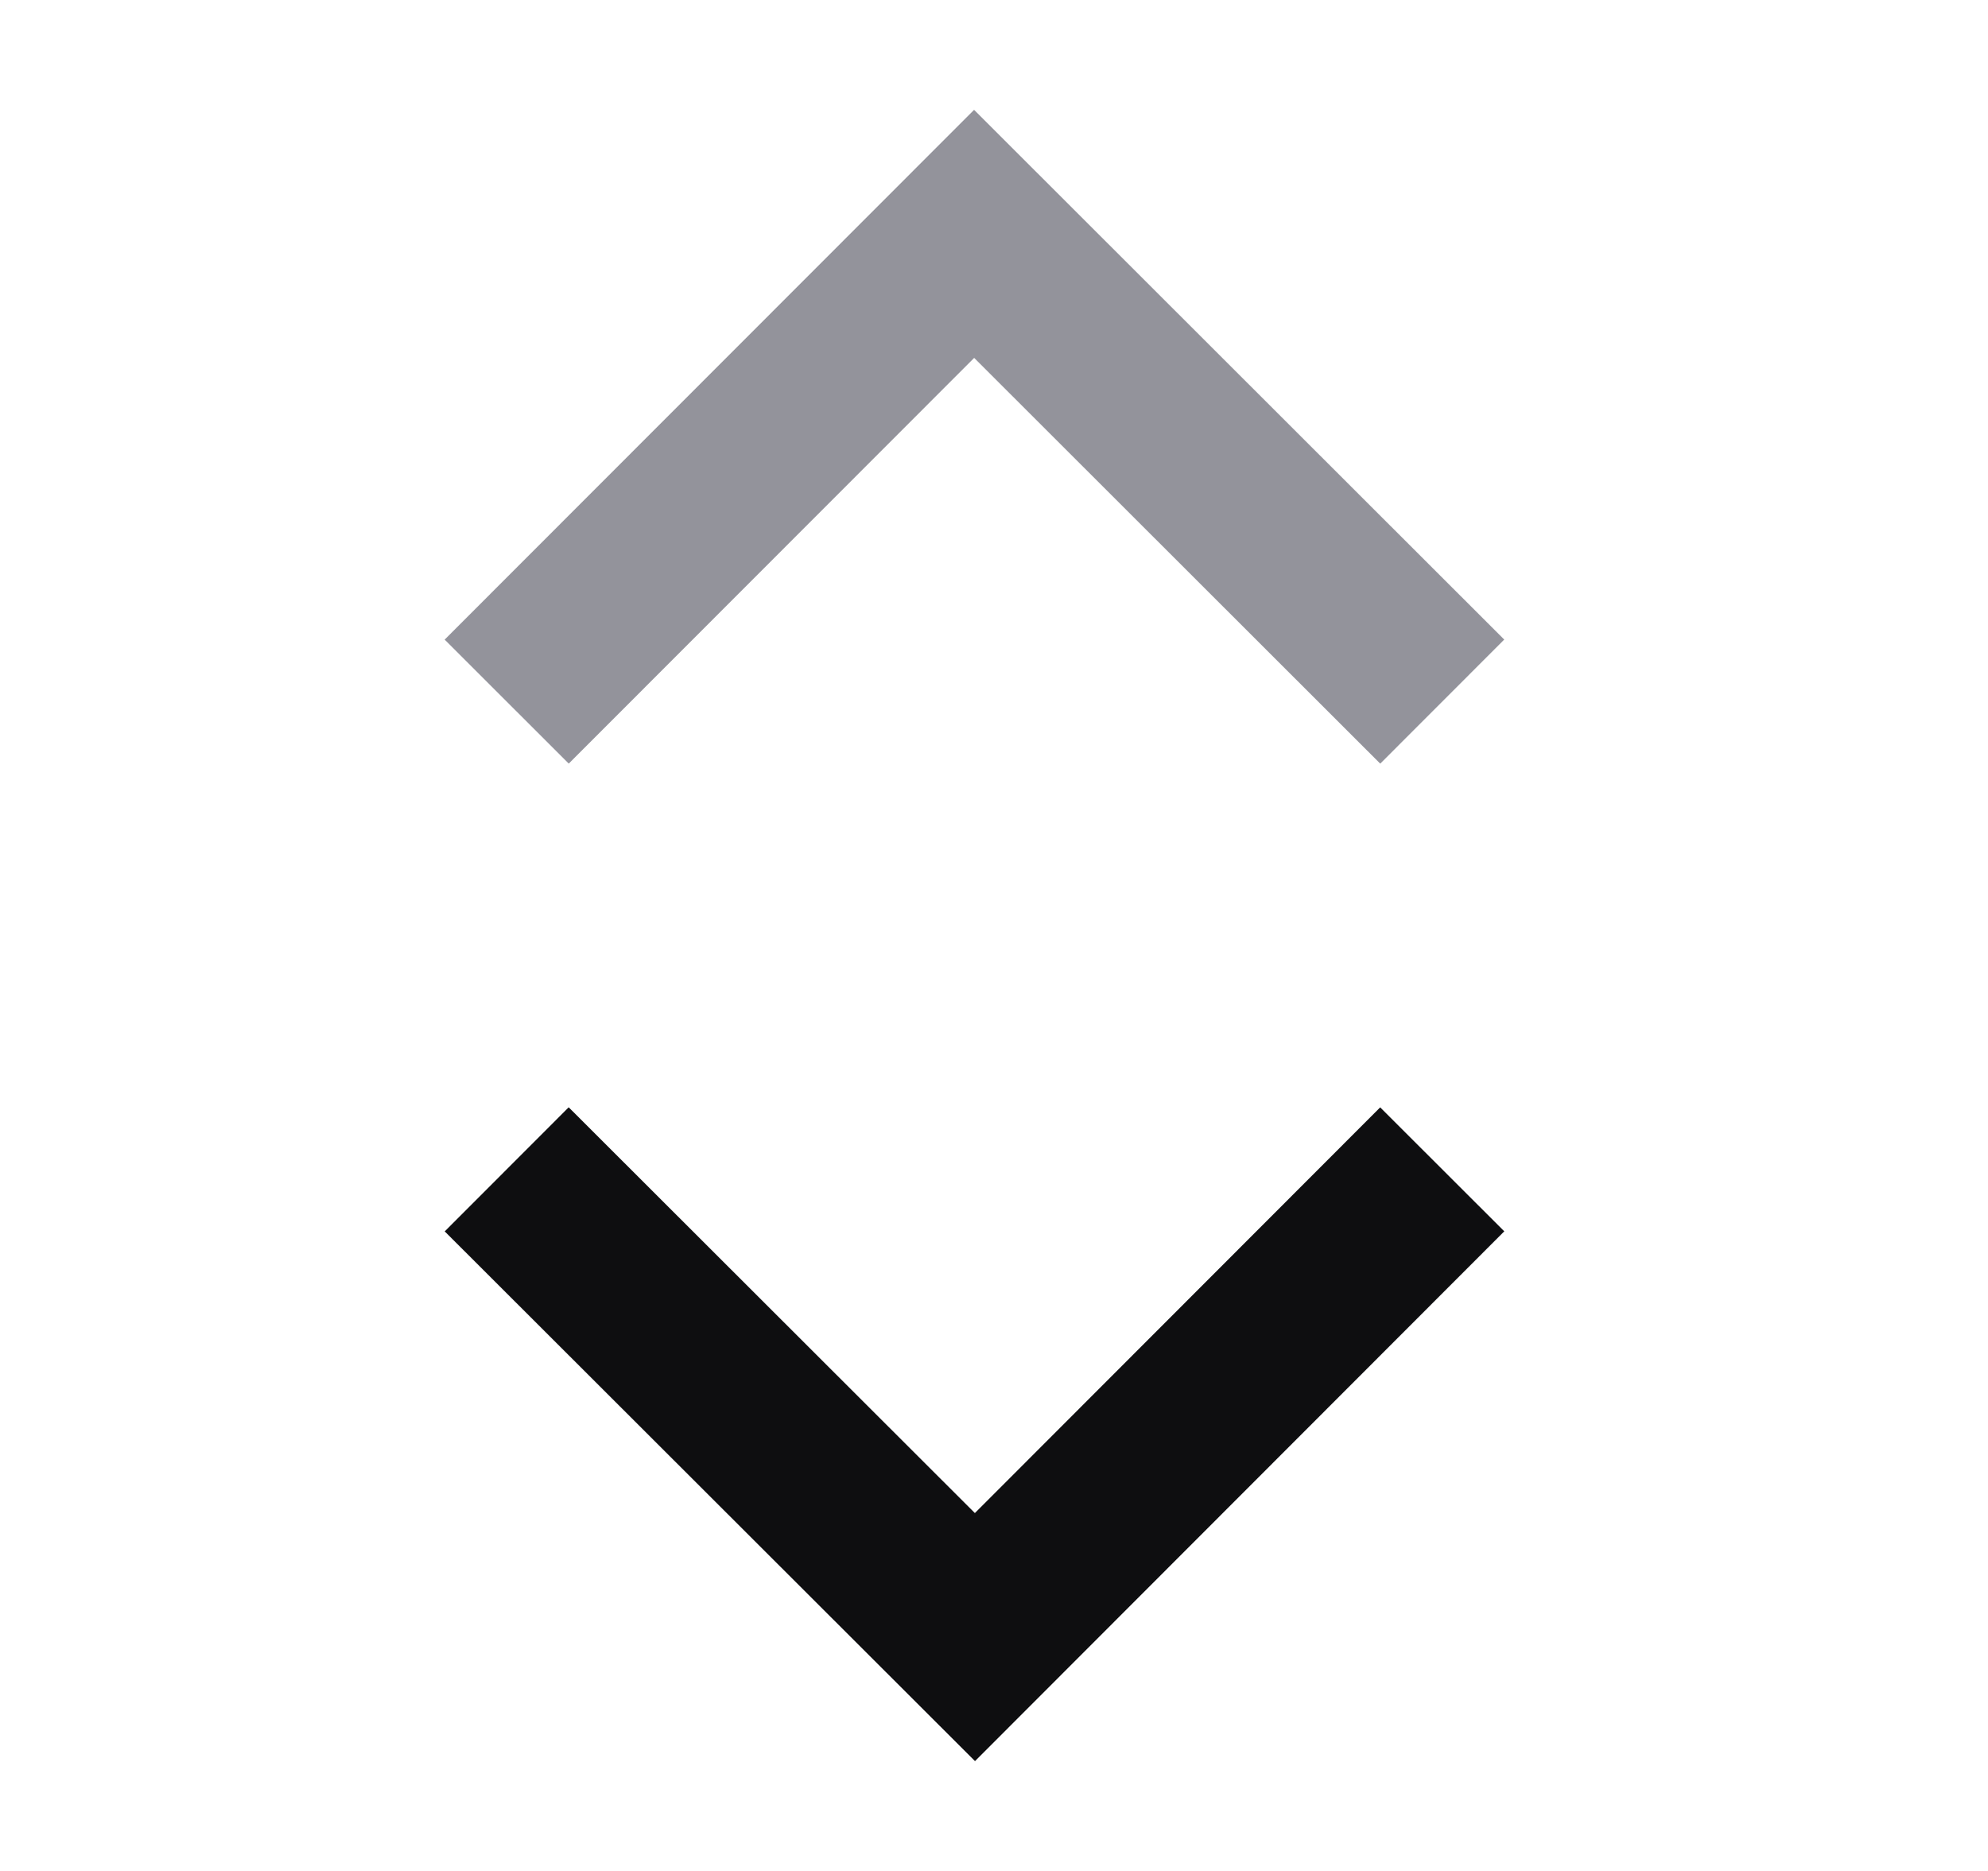 <svg width="17" height="16" viewBox="0 0 17 16" fill="none" xmlns="http://www.w3.org/2000/svg">
<path d="M12.333 6L8.33 2L4.333 6" stroke="#93939B" stroke-width="1.5" stroke-miterlimit="10"/>
<path d="M4.333 10L8.337 14L12.333 10" stroke="#0E0E10" stroke-width="1.5" stroke-miterlimit="10"/>
</svg>
